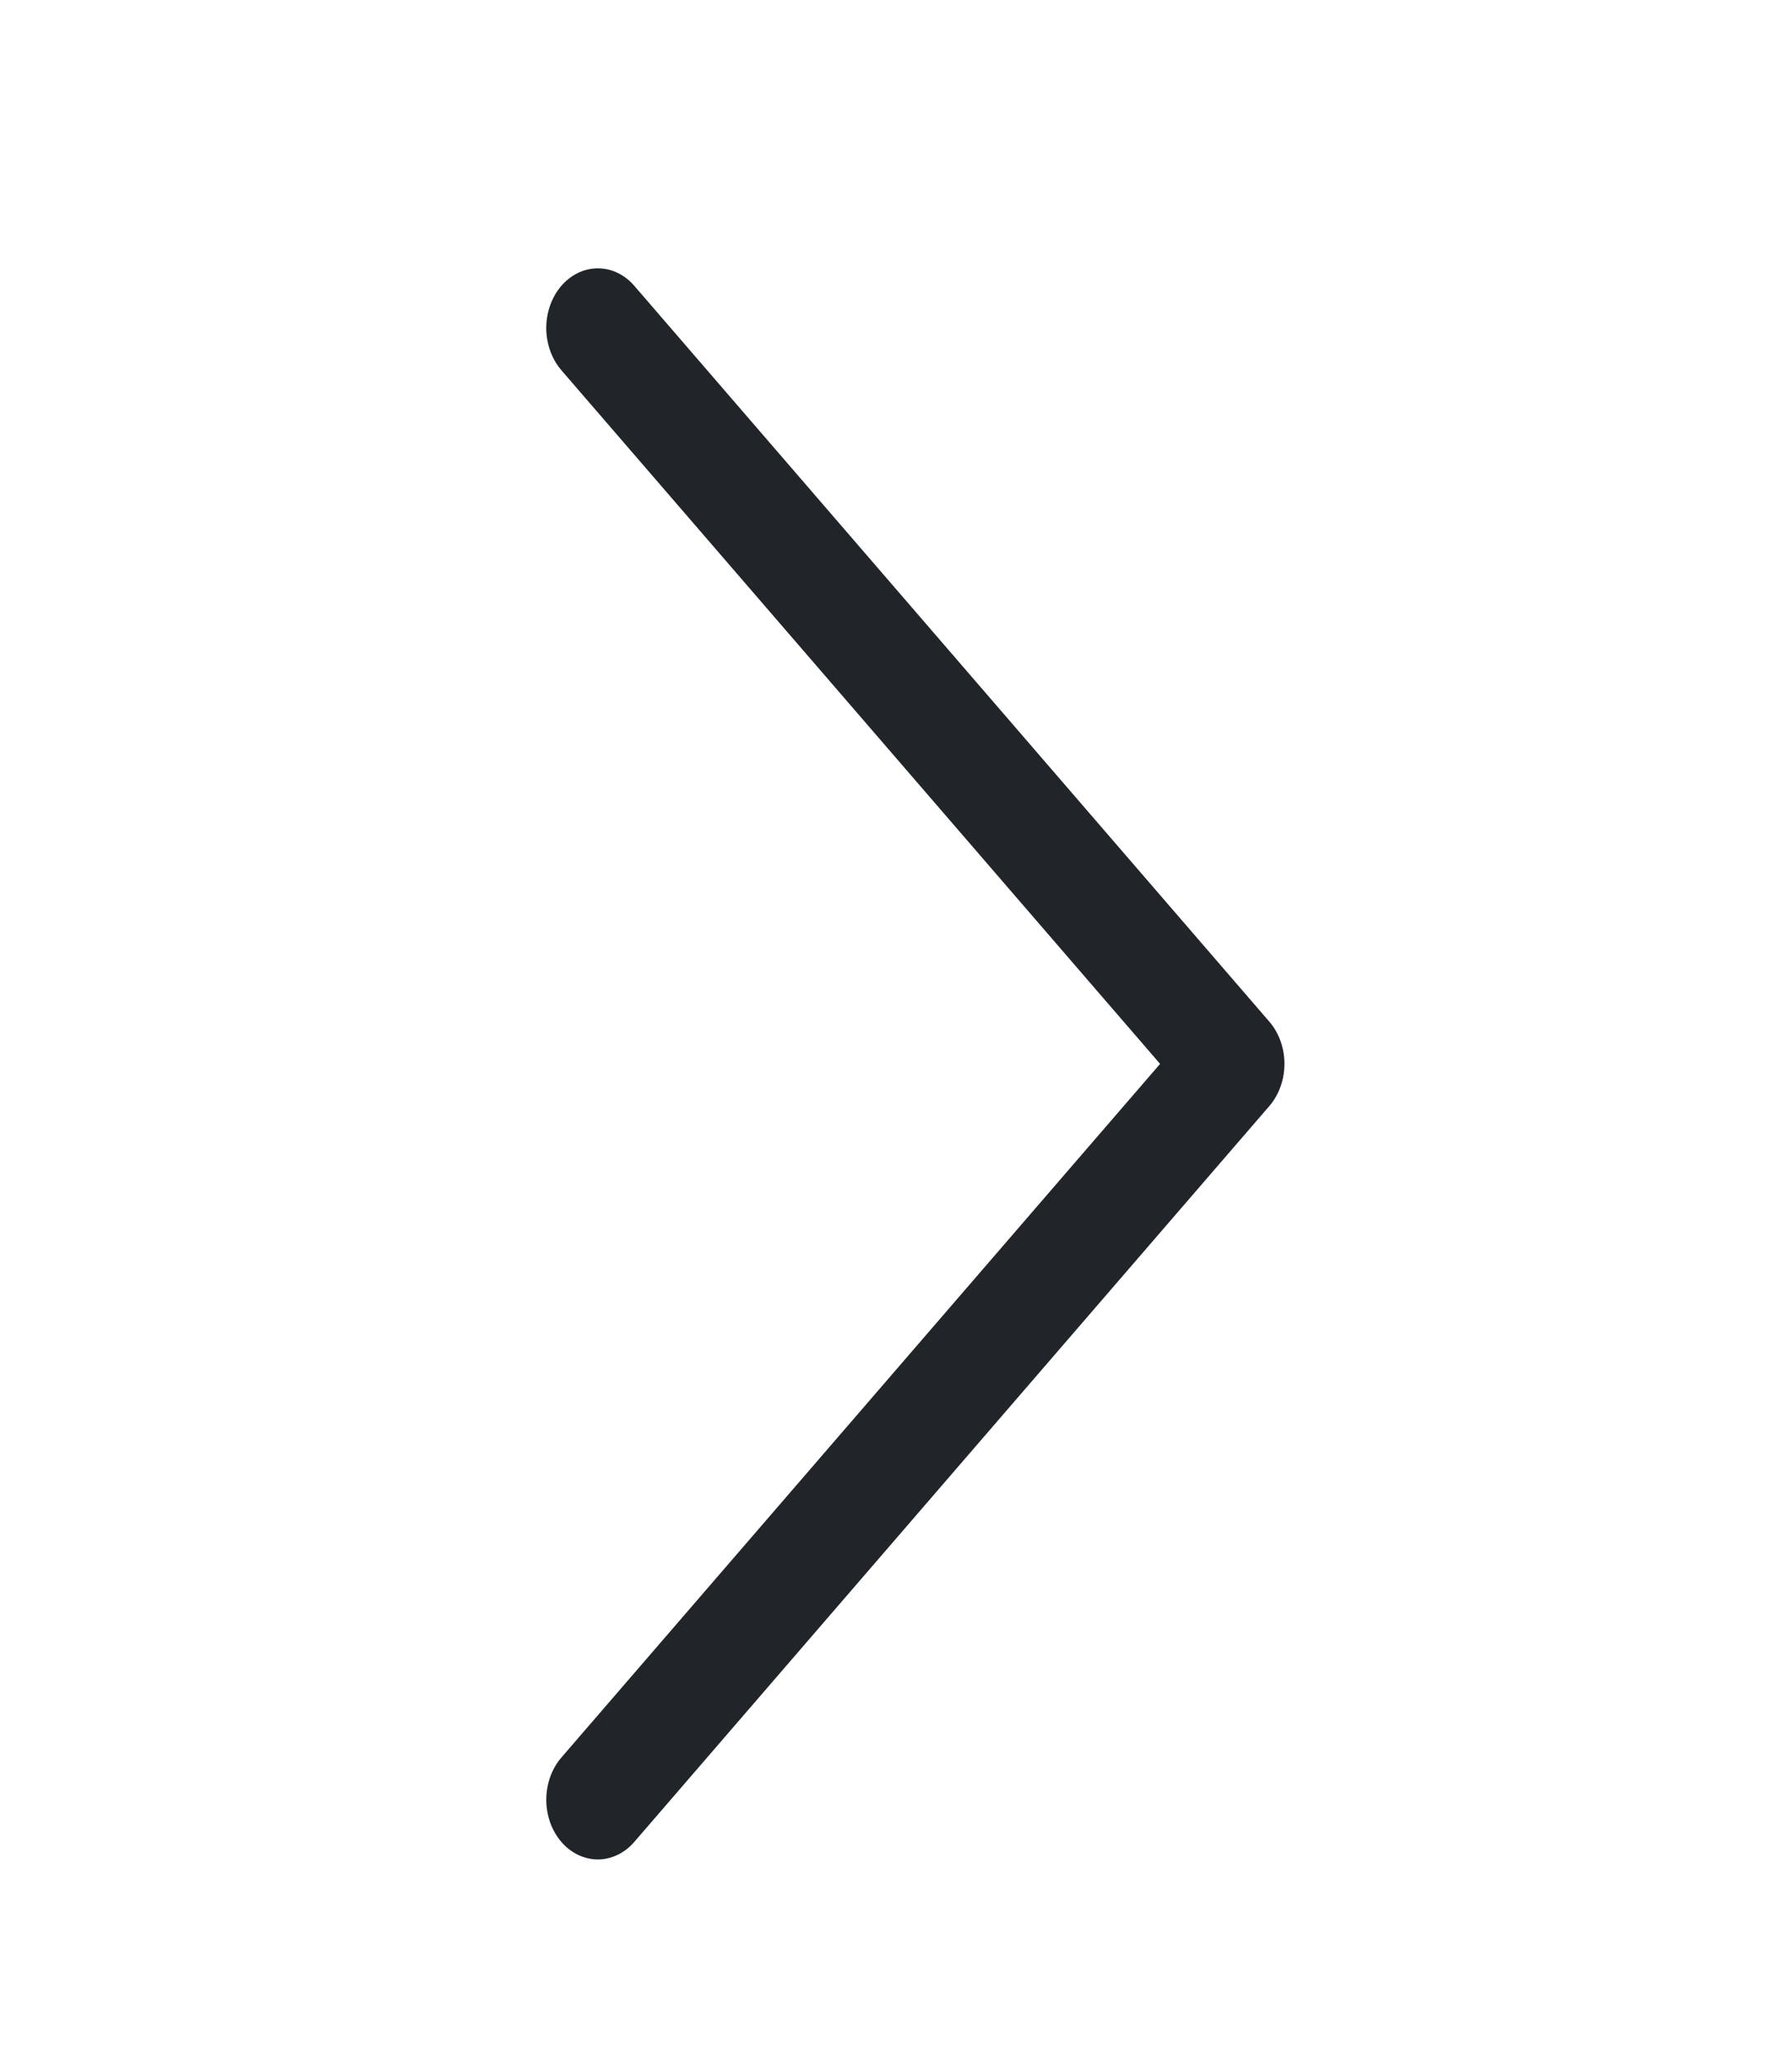 <svg width="33" height="38" viewBox="0 0 33 38" fill="none" xmlns="http://www.w3.org/2000/svg">
<path d="M11.009 4.938C11.134 4.938 11.257 4.966 11.372 5.021C11.487 5.076 11.592 5.157 11.68 5.259L23.375 18.802C23.553 19.008 23.653 19.287 23.653 19.578C23.653 19.87 23.553 20.149 23.375 20.355L11.68 33.898C11.592 34 11.487 34.081 11.372 34.136C11.257 34.191 11.134 34.22 11.009 34.22C10.885 34.22 10.761 34.191 10.646 34.136C10.531 34.081 10.426 34 10.338 33.898C10.25 33.796 10.18 33.675 10.132 33.542C10.085 33.408 10.06 33.266 10.06 33.121C10.06 32.977 10.085 32.834 10.132 32.701C10.18 32.568 10.25 32.446 10.338 32.344L21.363 19.579L10.338 6.814C10.205 6.66 10.115 6.464 10.078 6.251C10.041 6.038 10.06 5.817 10.132 5.616C10.204 5.415 10.325 5.243 10.482 5.123C10.638 5.002 10.821 4.938 11.009 4.938Z" fill="#212529"/>
</svg>
